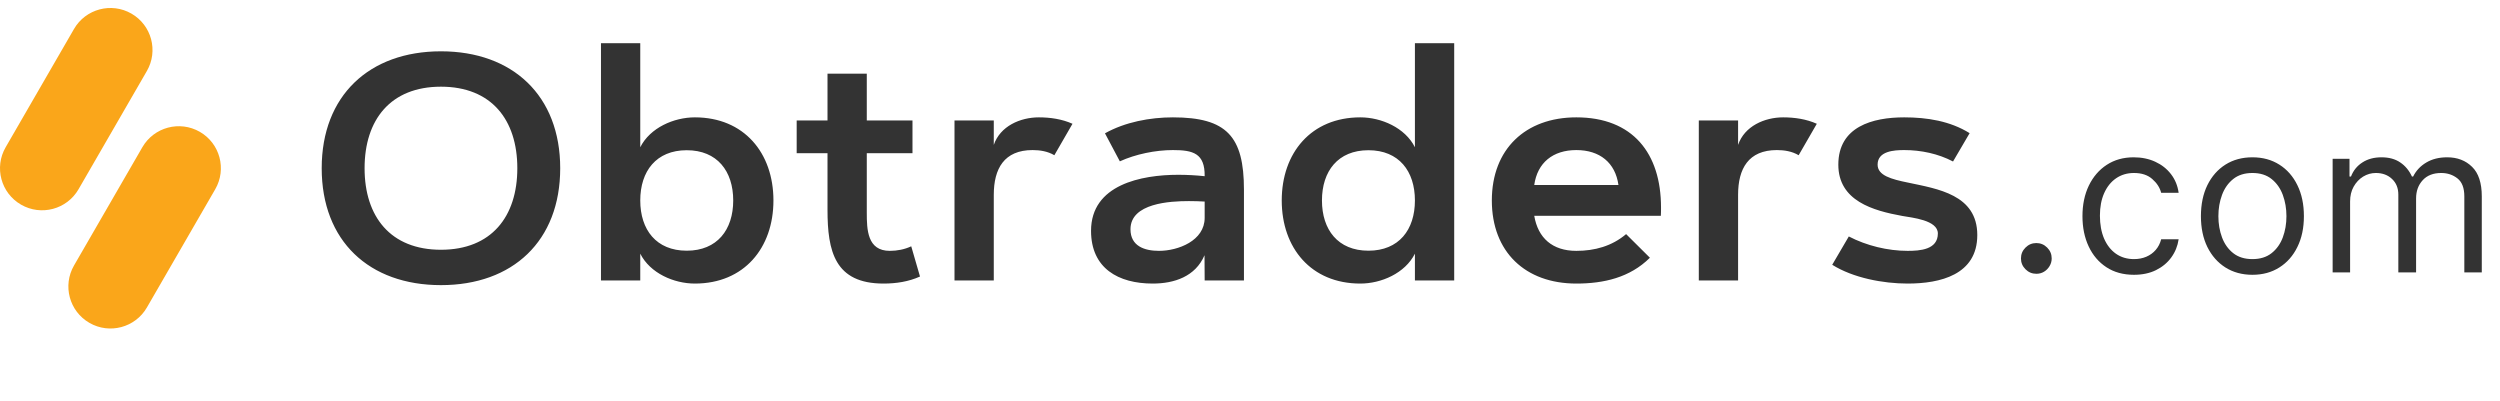 <svg width="312" height="50" viewBox="0 0 312 50" fill="none" xmlns="http://www.w3.org/2000/svg">
<path d="M40.148 20.994C40.148 11.932 46.086 6.404 55.031 6.404C63.977 6.404 69.914 11.932 69.914 20.994C69.914 30.076 63.996 35.584 55.031 35.584C46.066 35.584 40.148 30.076 40.148 20.994ZM55.031 10.818C48.742 10.818 45.5 14.94 45.5 20.994C45.5 27.049 48.742 31.17 55.031 31.17C61.32 31.17 64.562 27.049 64.562 20.994C64.562 14.94 61.32 10.818 55.031 10.818ZM75.002 34.998V5.389H79.904V18.377C81.134 15.935 84.103 14.646 86.72 14.646C92.853 14.646 96.525 19.08 96.525 25.018C96.525 30.955 92.853 35.389 86.72 35.389C84.103 35.389 81.134 34.1 79.904 31.658V34.998H75.002ZM79.904 25.018C79.904 28.67 81.896 31.287 85.705 31.287C89.513 31.287 91.505 28.67 91.505 25.018C91.505 21.365 89.513 18.748 85.705 18.748C81.896 18.748 79.904 21.365 79.904 25.018ZM99.425 19.119V15.037H103.273V9.197H108.175V15.037H113.878V19.119H108.175V26.521C108.175 28.65 108.234 31.307 111.046 31.307C111.964 31.307 112.882 31.131 113.722 30.74L114.816 34.51C113.39 35.154 111.827 35.389 110.265 35.389C104.171 35.389 103.273 31.346 103.273 26.189V19.119H99.425ZM119.122 34.998V15.037H124.024V18.084C124.825 15.74 127.325 14.646 129.649 14.646C131.075 14.646 132.54 14.861 133.848 15.447L131.583 19.373C130.762 18.885 129.805 18.729 128.868 18.729C125.313 18.729 124.024 21.053 124.024 24.314V34.998H119.122ZM136.162 28.807C136.162 23.025 142.471 21.814 147.041 21.814C148.135 21.814 149.248 21.873 150.342 21.99C150.381 19.119 148.877 18.729 146.377 18.729C144.209 18.729 141.729 19.236 139.756 20.135L137.901 16.639C140.401 15.232 143.526 14.646 146.377 14.646C153.096 14.646 155.245 17.029 155.245 23.67V34.998H150.342L150.323 31.854C149.19 34.51 146.553 35.389 143.858 35.389C139.58 35.389 136.162 33.494 136.162 28.807ZM148.37 25.096C146.026 25.096 141.084 25.35 141.084 28.611C141.084 30.721 142.842 31.307 144.639 31.307C147.041 31.307 150.342 30.037 150.342 27.186V25.154C149.678 25.115 149.034 25.096 148.37 25.096ZM169.766 35.389C163.633 35.389 159.961 30.955 159.961 25.018C159.961 19.08 163.633 14.646 169.766 14.646C172.383 14.646 175.352 15.935 176.582 18.377V5.389H181.484V34.998H176.582V31.658C175.352 34.1 172.383 35.389 169.766 35.389ZM170.781 18.748C166.973 18.748 164.98 21.365 164.98 25.018C164.98 28.67 166.973 31.287 170.781 31.287C174.59 31.287 176.582 28.67 176.582 25.018C176.582 21.365 174.59 18.748 170.781 18.748ZM186.181 25.018C186.181 18.611 190.38 14.646 196.728 14.646C203.759 14.646 207.295 19.119 207.295 25.896C207.295 26.248 207.295 26.58 207.275 26.932H191.474C191.943 29.705 193.74 31.307 196.728 31.307C199.013 31.307 201.162 30.721 202.939 29.217L205.908 32.166C203.408 34.647 200.146 35.389 196.728 35.389C190.361 35.389 186.181 31.443 186.181 25.018ZM196.728 18.729C193.798 18.729 191.865 20.311 191.474 23.084H201.982C201.591 20.311 199.658 18.729 196.728 18.729ZM212.011 34.998V15.037H216.913V18.084C217.714 15.74 220.214 14.646 222.538 14.646C223.964 14.646 225.429 14.861 226.738 15.447L224.472 19.373C223.652 18.885 222.695 18.729 221.757 18.729C218.202 18.729 216.913 21.053 216.913 24.314V34.998H212.011ZM228.661 33.045L230.731 29.51C232.938 30.662 235.595 31.307 238.075 31.307C239.598 31.307 241.845 31.17 241.845 29.139C241.845 27.459 238.602 27.166 237.411 26.951C233.759 26.287 229.423 25.076 229.423 20.545C229.423 15.799 233.7 14.646 237.645 14.646C240.477 14.646 243.368 15.096 245.809 16.619L243.739 20.154C241.884 19.178 239.735 18.729 237.645 18.729C236.395 18.729 234.325 18.846 234.325 20.545C234.325 21.893 236.005 22.361 238.134 22.791C241.786 23.572 246.766 24.275 246.766 29.334C246.766 34.295 242.137 35.389 238.075 35.389C235.009 35.389 231.278 34.685 228.661 33.045Z" fill="#333333"/>
<path d="M254.134 34.169C253.608 34.169 253.157 33.98 252.781 33.604C252.404 33.227 252.216 32.776 252.216 32.251C252.216 31.725 252.404 31.274 252.781 30.898C253.157 30.521 253.608 30.333 254.134 30.333C254.659 30.333 255.11 30.521 255.487 30.898C255.863 31.274 256.051 31.725 256.051 32.251C256.051 32.599 255.962 32.919 255.785 33.21C255.614 33.501 255.384 33.735 255.092 33.913C254.808 34.083 254.489 34.169 254.134 34.169ZM266.317 34.294C264.988 34.294 263.843 33.98 262.883 33.352C261.923 32.724 261.184 31.859 260.667 30.757C260.15 29.655 259.891 28.397 259.891 26.981C259.891 25.541 260.156 24.27 260.685 23.168C261.221 22.06 261.966 21.195 262.92 20.573C263.88 19.945 265 19.632 266.28 19.632C267.278 19.632 268.176 19.816 268.976 20.186C269.777 20.555 270.432 21.072 270.943 21.737C271.454 22.401 271.771 23.177 271.894 24.063H269.715C269.549 23.417 269.18 22.845 268.607 22.346C268.041 21.841 267.278 21.589 266.317 21.589C265.468 21.589 264.723 21.811 264.083 22.254C263.449 22.691 262.954 23.309 262.597 24.11C262.246 24.904 262.07 25.836 262.07 26.907C262.07 28.003 262.243 28.957 262.587 29.769C262.938 30.582 263.431 31.213 264.065 31.662C264.705 32.111 265.456 32.336 266.317 32.336C266.884 32.336 267.398 32.238 267.859 32.041C268.321 31.844 268.712 31.561 269.032 31.191C269.352 30.822 269.58 30.379 269.715 29.862H271.894C271.771 30.699 271.466 31.453 270.98 32.124C270.5 32.788 269.863 33.318 269.069 33.712C268.281 34.1 267.364 34.294 266.317 34.294ZM281.101 34.294C279.821 34.294 278.697 33.989 277.731 33.379C276.771 32.77 276.02 31.918 275.478 30.822C274.942 29.726 274.675 28.446 274.675 26.981C274.675 25.504 274.942 24.214 275.478 23.112C276.02 22.011 276.771 21.155 277.731 20.546C278.697 19.936 279.821 19.632 281.101 19.632C282.381 19.632 283.501 19.936 284.462 20.546C285.428 21.155 286.179 22.011 286.714 23.112C287.256 24.214 287.527 25.504 287.527 26.981C287.527 28.446 287.256 29.726 286.714 30.822C286.179 31.918 285.428 32.77 284.462 33.379C283.501 33.989 282.381 34.294 281.101 34.294ZM281.101 32.336C282.073 32.336 282.874 32.087 283.501 31.588C284.129 31.09 284.594 30.434 284.896 29.622C285.197 28.809 285.348 27.929 285.348 26.981C285.348 26.033 285.197 25.15 284.896 24.331C284.594 23.512 284.129 22.851 283.501 22.346C282.874 21.841 282.073 21.589 281.101 21.589C280.128 21.589 279.328 21.841 278.7 22.346C278.072 22.851 277.608 23.512 277.306 24.331C277.004 25.15 276.854 26.033 276.854 26.981C276.854 27.929 277.004 28.809 277.306 29.622C277.608 30.434 278.072 31.09 278.7 31.588C279.328 32.087 280.128 32.336 281.101 32.336ZM291.113 33.998V19.816H293.218V22.032H293.403C293.698 21.275 294.175 20.687 294.834 20.269C295.493 19.844 296.284 19.632 297.207 19.632C298.143 19.632 298.921 19.844 299.543 20.269C300.171 20.687 300.66 21.275 301.011 22.032H301.159C301.522 21.3 302.067 20.718 302.793 20.287C303.519 19.85 304.39 19.632 305.406 19.632C306.674 19.632 307.711 20.029 308.517 20.823C309.324 21.61 309.727 22.838 309.727 24.507V33.998H307.548V24.507C307.548 23.46 307.262 22.712 306.689 22.263C306.117 21.814 305.443 21.589 304.667 21.589C303.67 21.589 302.897 21.891 302.35 22.494C301.802 23.091 301.528 23.848 301.528 24.765V33.998H299.312V24.285C299.312 23.479 299.05 22.829 298.527 22.337C298.004 21.838 297.33 21.589 296.505 21.589C295.939 21.589 295.41 21.74 294.917 22.041C294.431 22.343 294.037 22.762 293.735 23.297C293.44 23.826 293.292 24.439 293.292 25.134V33.998H291.113Z" fill="#333333"/>
<path d="M9.799 23.622L18.329 8.862C19.779 6.354 18.919 3.148 16.408 1.701C13.896 0.255 10.684 1.111 9.234 3.619L0.704 18.379C-0.745 20.887 0.114 24.091 2.626 25.54C5.137 26.99 8.35 26.13 9.799 23.622Z" fill="#FAA61A"/>
<path d="M24.941 16.454C22.43 15.008 19.217 15.865 17.767 18.373L9.237 33.133C7.788 35.641 8.648 38.844 11.159 40.294C13.67 41.743 16.883 40.883 18.332 38.375L26.862 23.616C28.312 21.107 27.452 17.901 24.941 16.454Z" fill="#FAA61A"/>
</svg>
